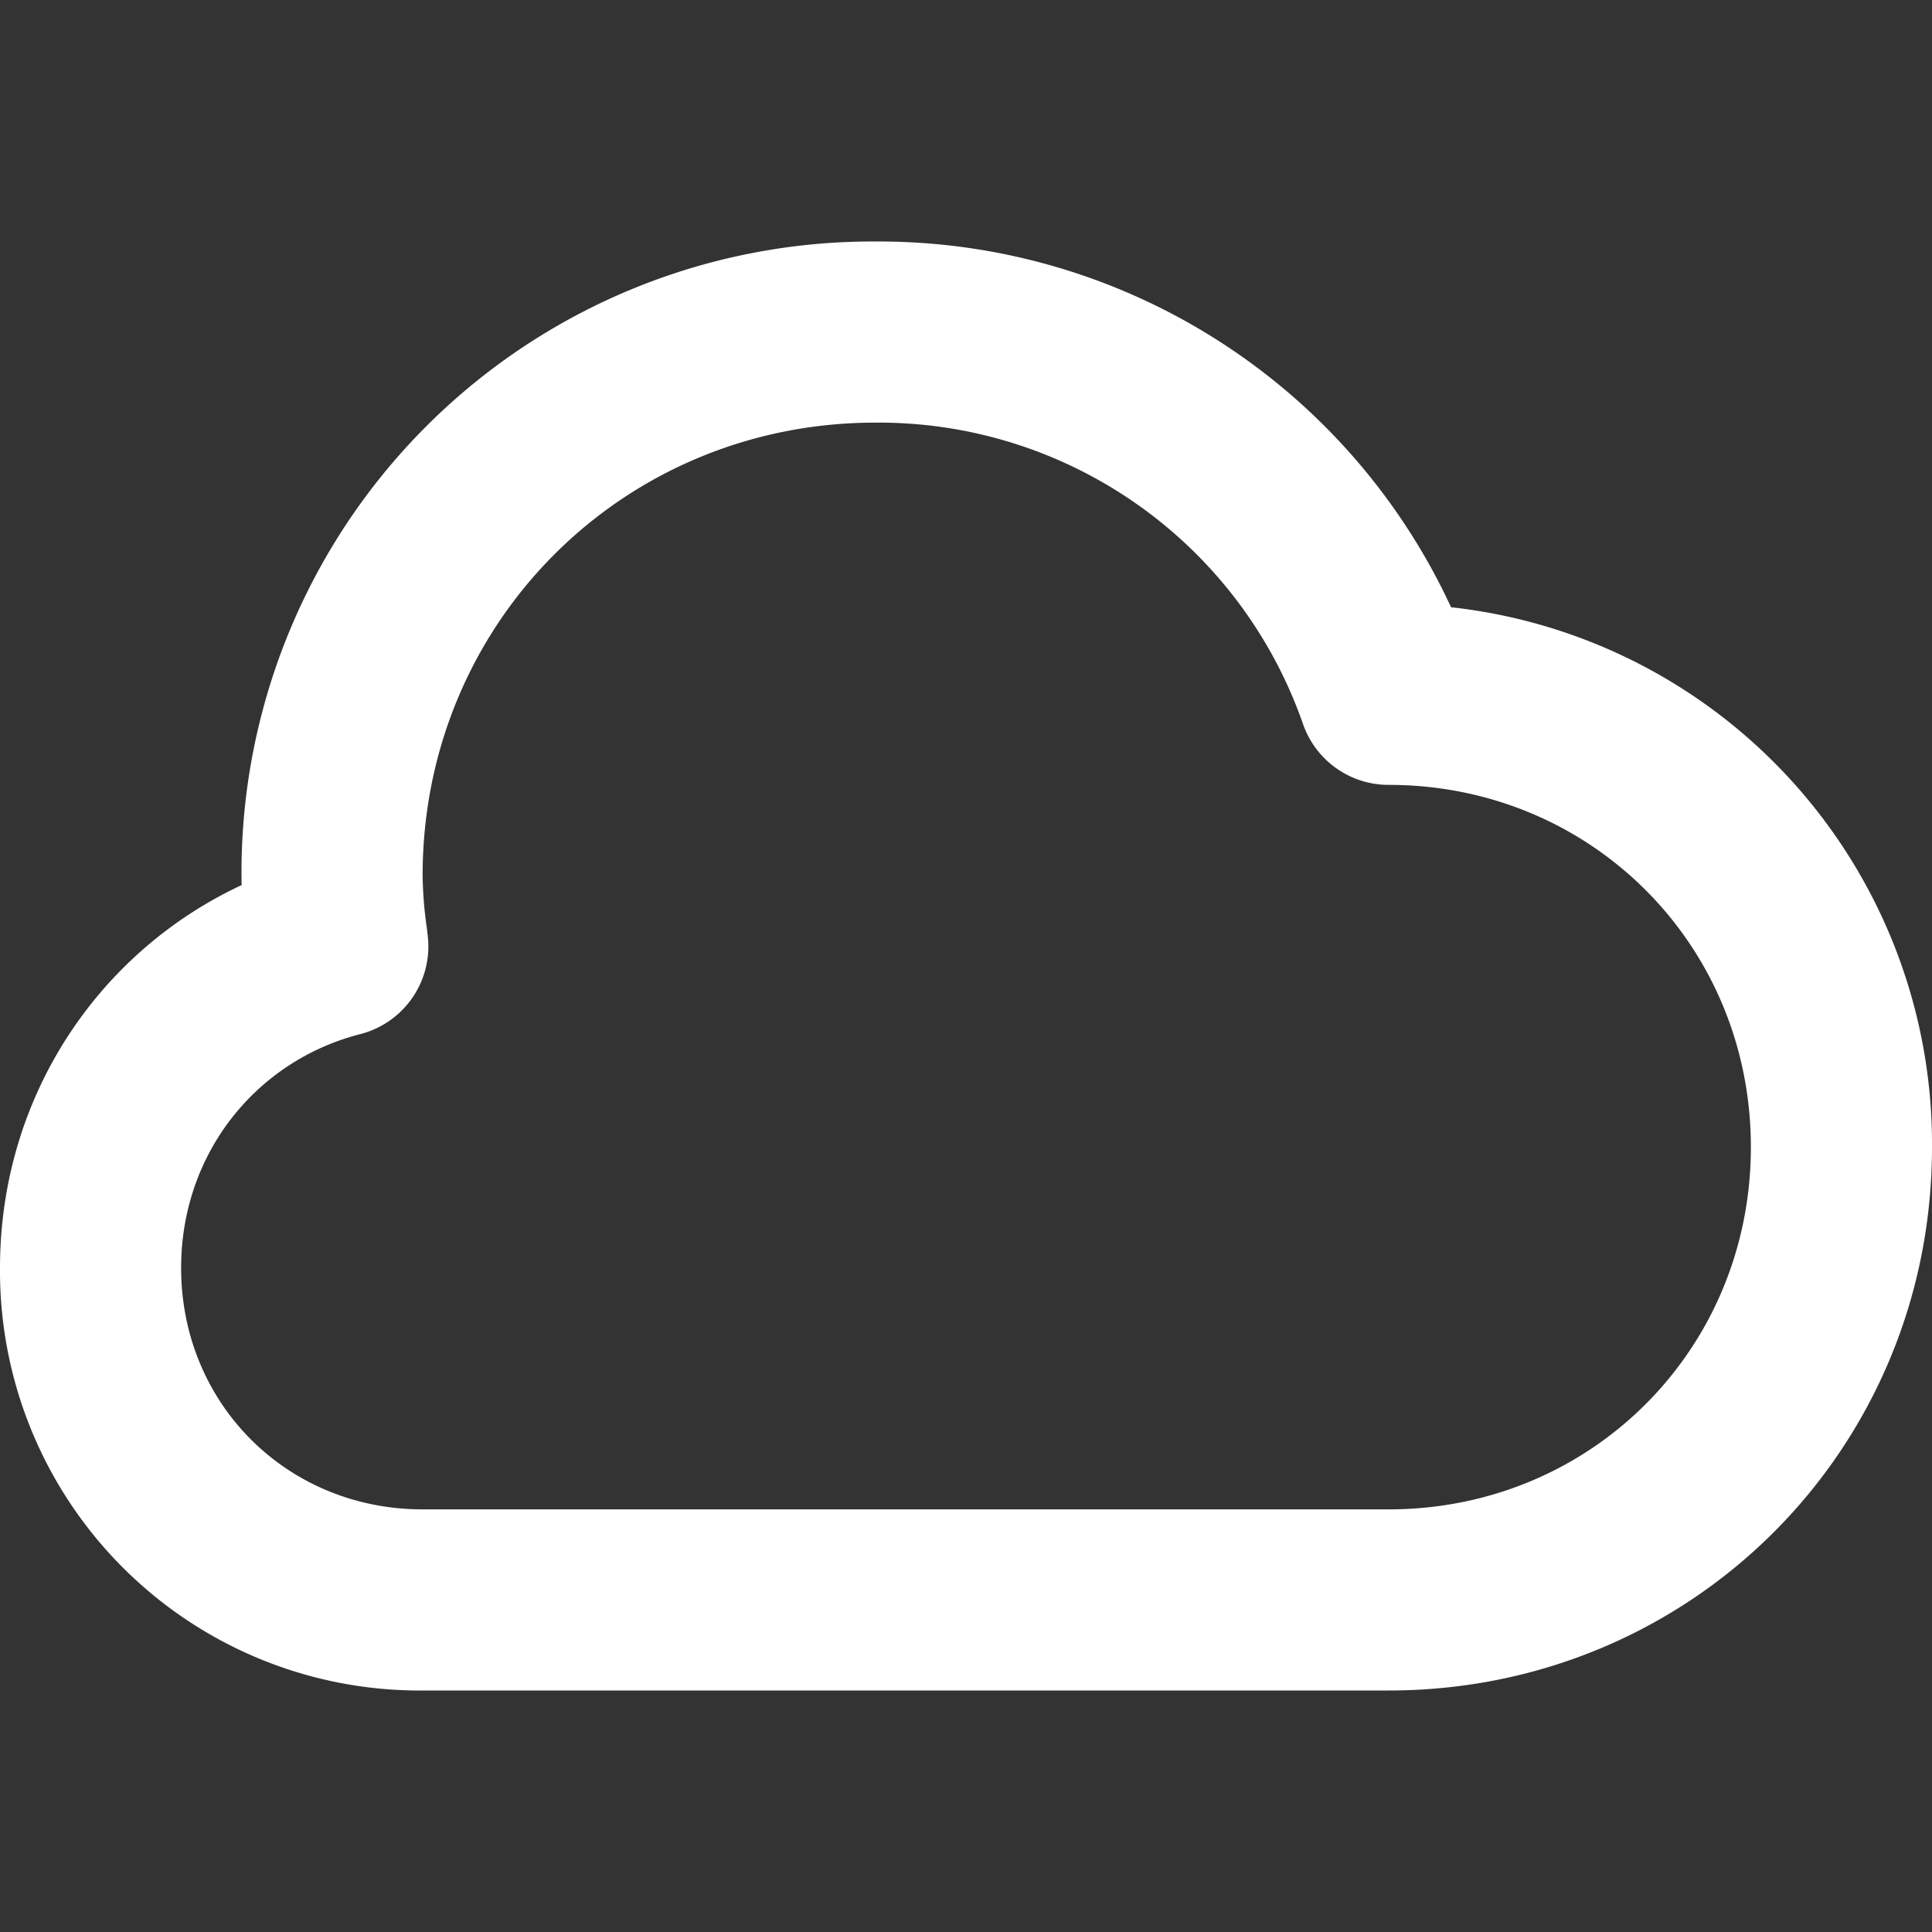 <!--
  - Copyright ©2023 @Ewsgit and YourDash contributors.
  - YourDash is licensed under the MIT License. (https://ewsgit.mit-license.org)
  -->

<svg xmlns="http://www.w3.org/2000/svg" width="16" height="16" viewBox="0 0 16 16">
  <rect x="0" y="0" width="16" height="16" fill="#333333" stroke="none"/>
  <path fill-rule="evenodd" fill="#ffffff"
    d="M2 7.25A5.225 5.225 0 017.25 2a5.222 5.222 0 014.767 3.029A4.472 4.472 0 0116 9.5c0 2.505-1.995 4.5-4.5 4.5h-8A3.475 3.475 0 010 10.5c0-1.41.809-2.614 2.001-3.17L2 7.25zm1.54.482a.75.75 0 01-.556.832c-.86.22-1.484.987-1.484 1.936 0 1.124.876 2 2 2h8c1.676 0 3-1.324 3-3s-1.324-3-3-3a.75.75 0 01-.709-.504A3.72 3.72 0 007.25 3.5C5.16 3.5 3.5 5.16 3.5 7.25a3.276 3.276 0 00.035.436l.004.036.001.008v.002z" />
</svg>